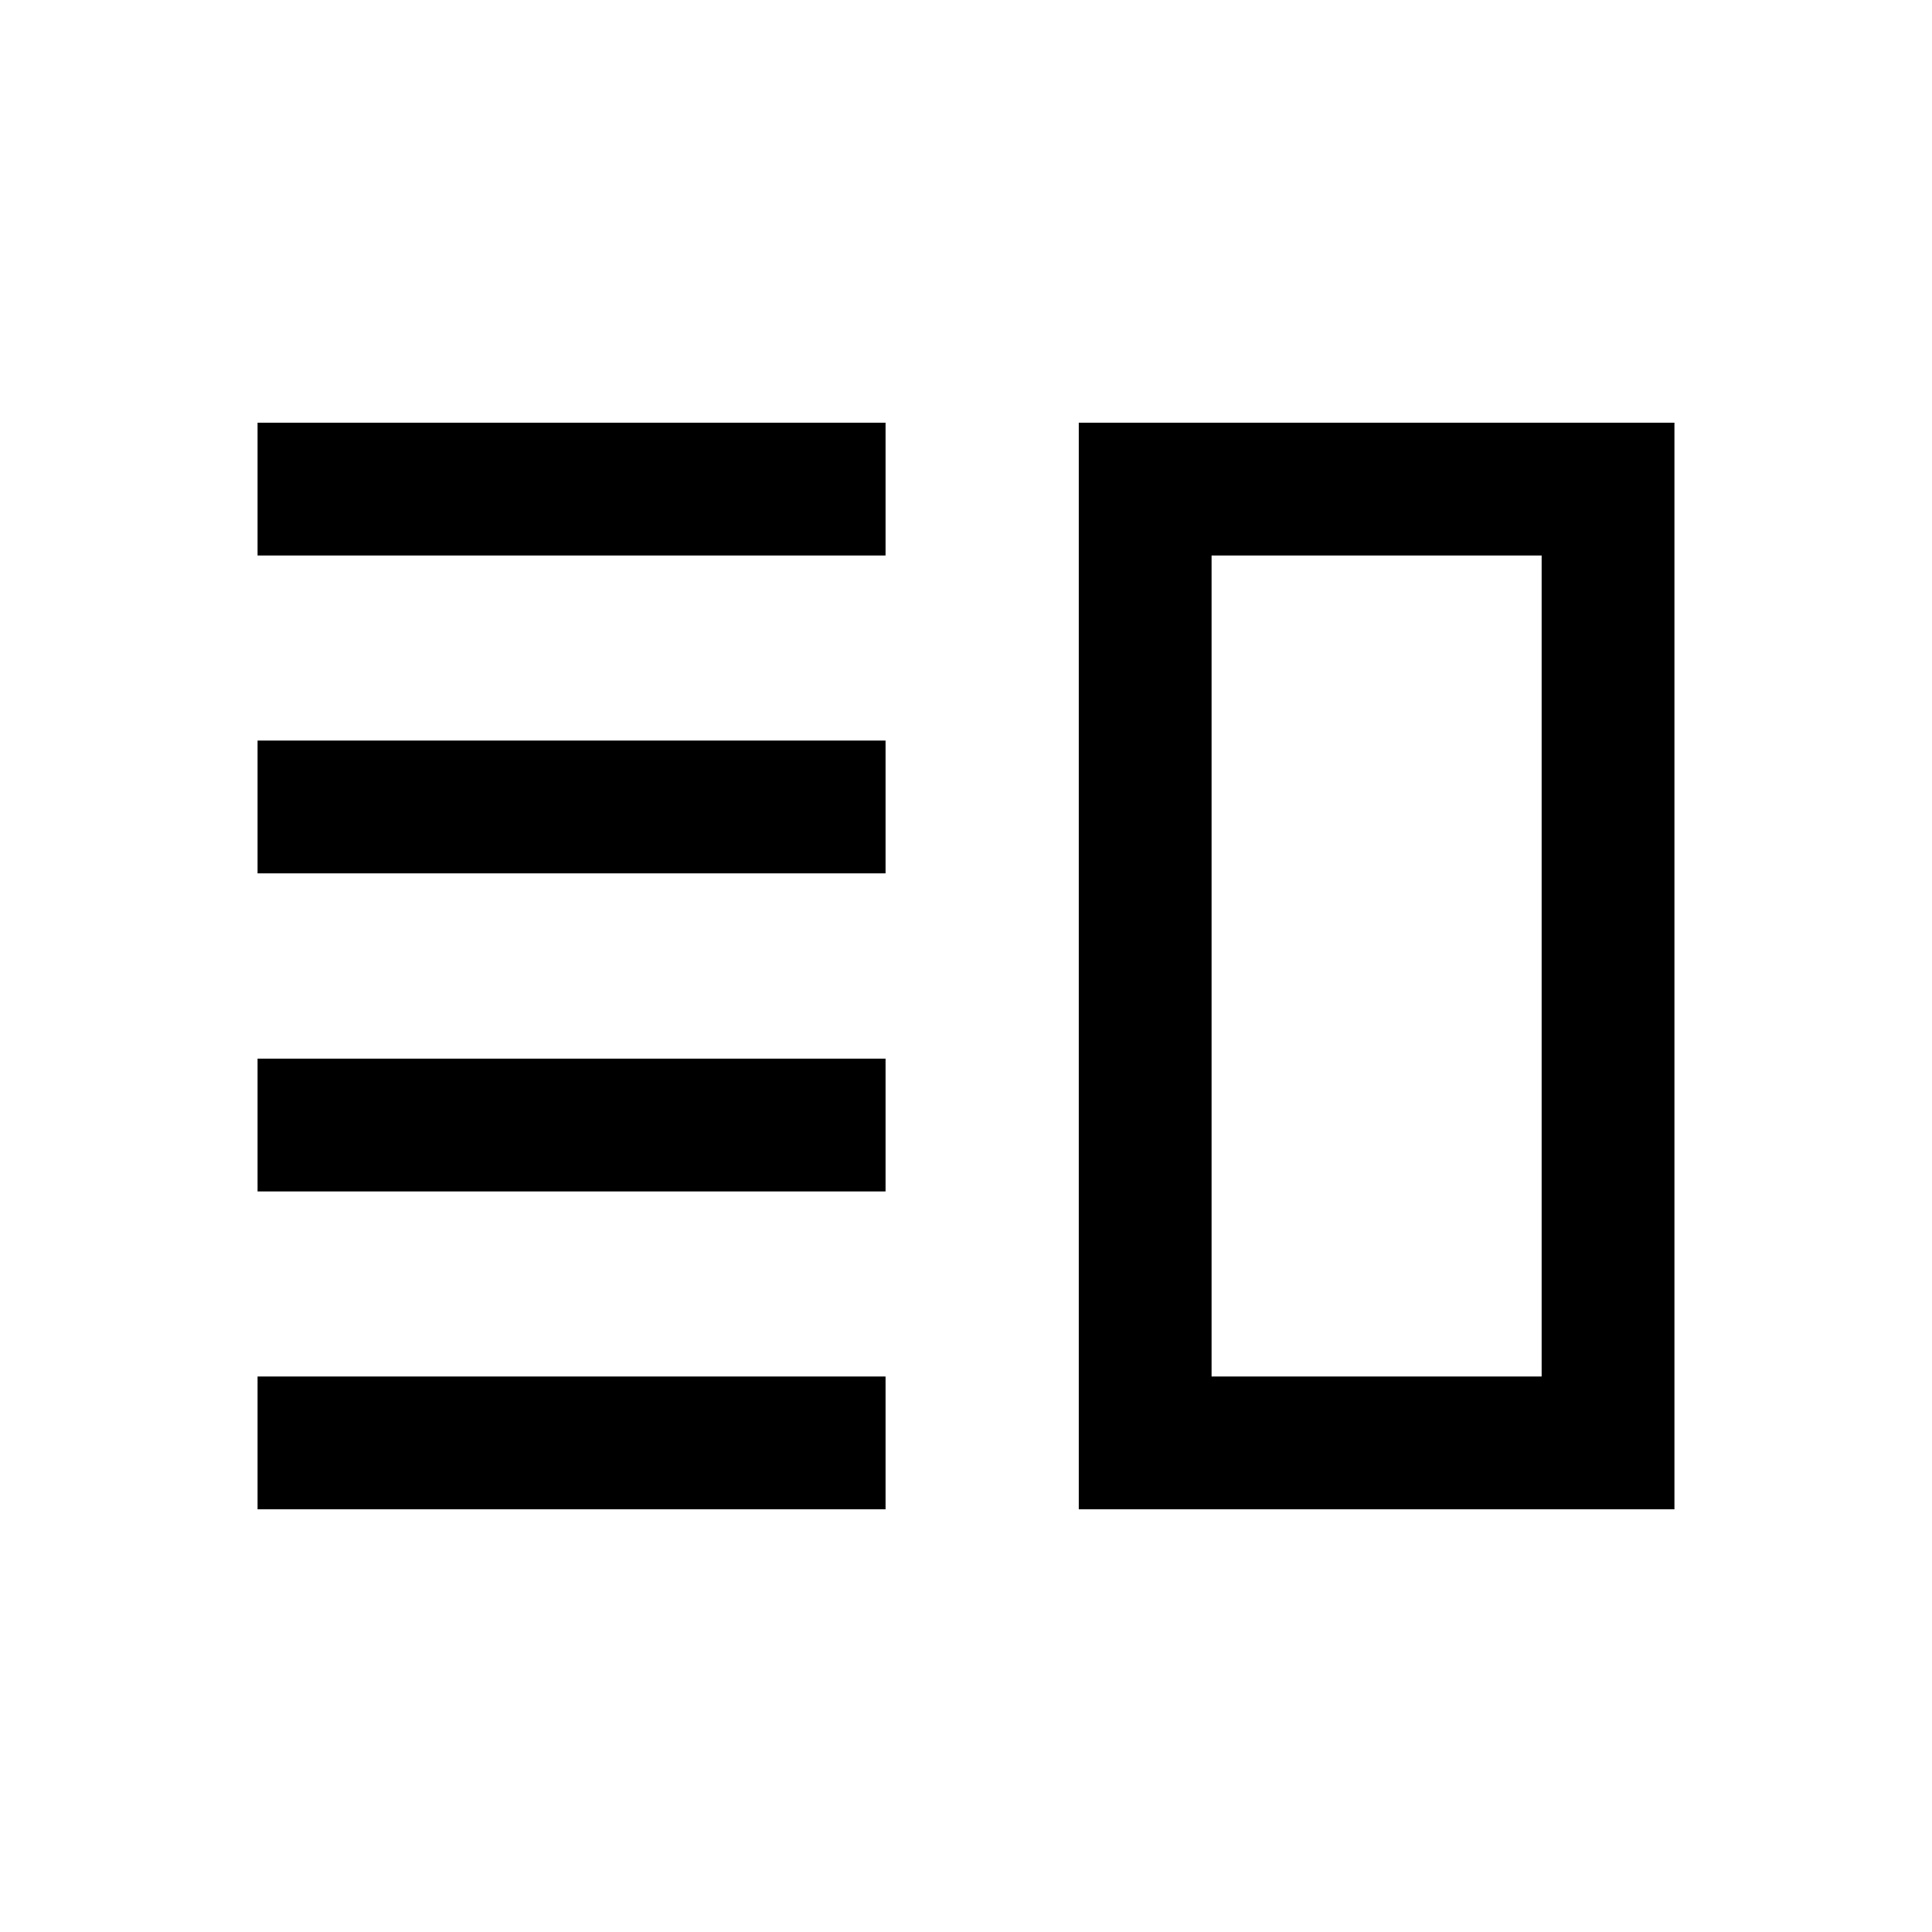 <svg xmlns="http://www.w3.org/2000/svg" height="24" width="24"><path d="M3.2 13.15V14.8H11V13.15ZM3.2 17.1V18.75H11V17.1ZM3.2 9.2V10.85H11V9.2ZM3.2 5.25V6.9H11V5.25ZM15.05 6.9V17.1ZM13.4 5.25H20.8V18.75H13.4ZM15.05 6.9V17.1H19.15V6.9Z"/></svg>